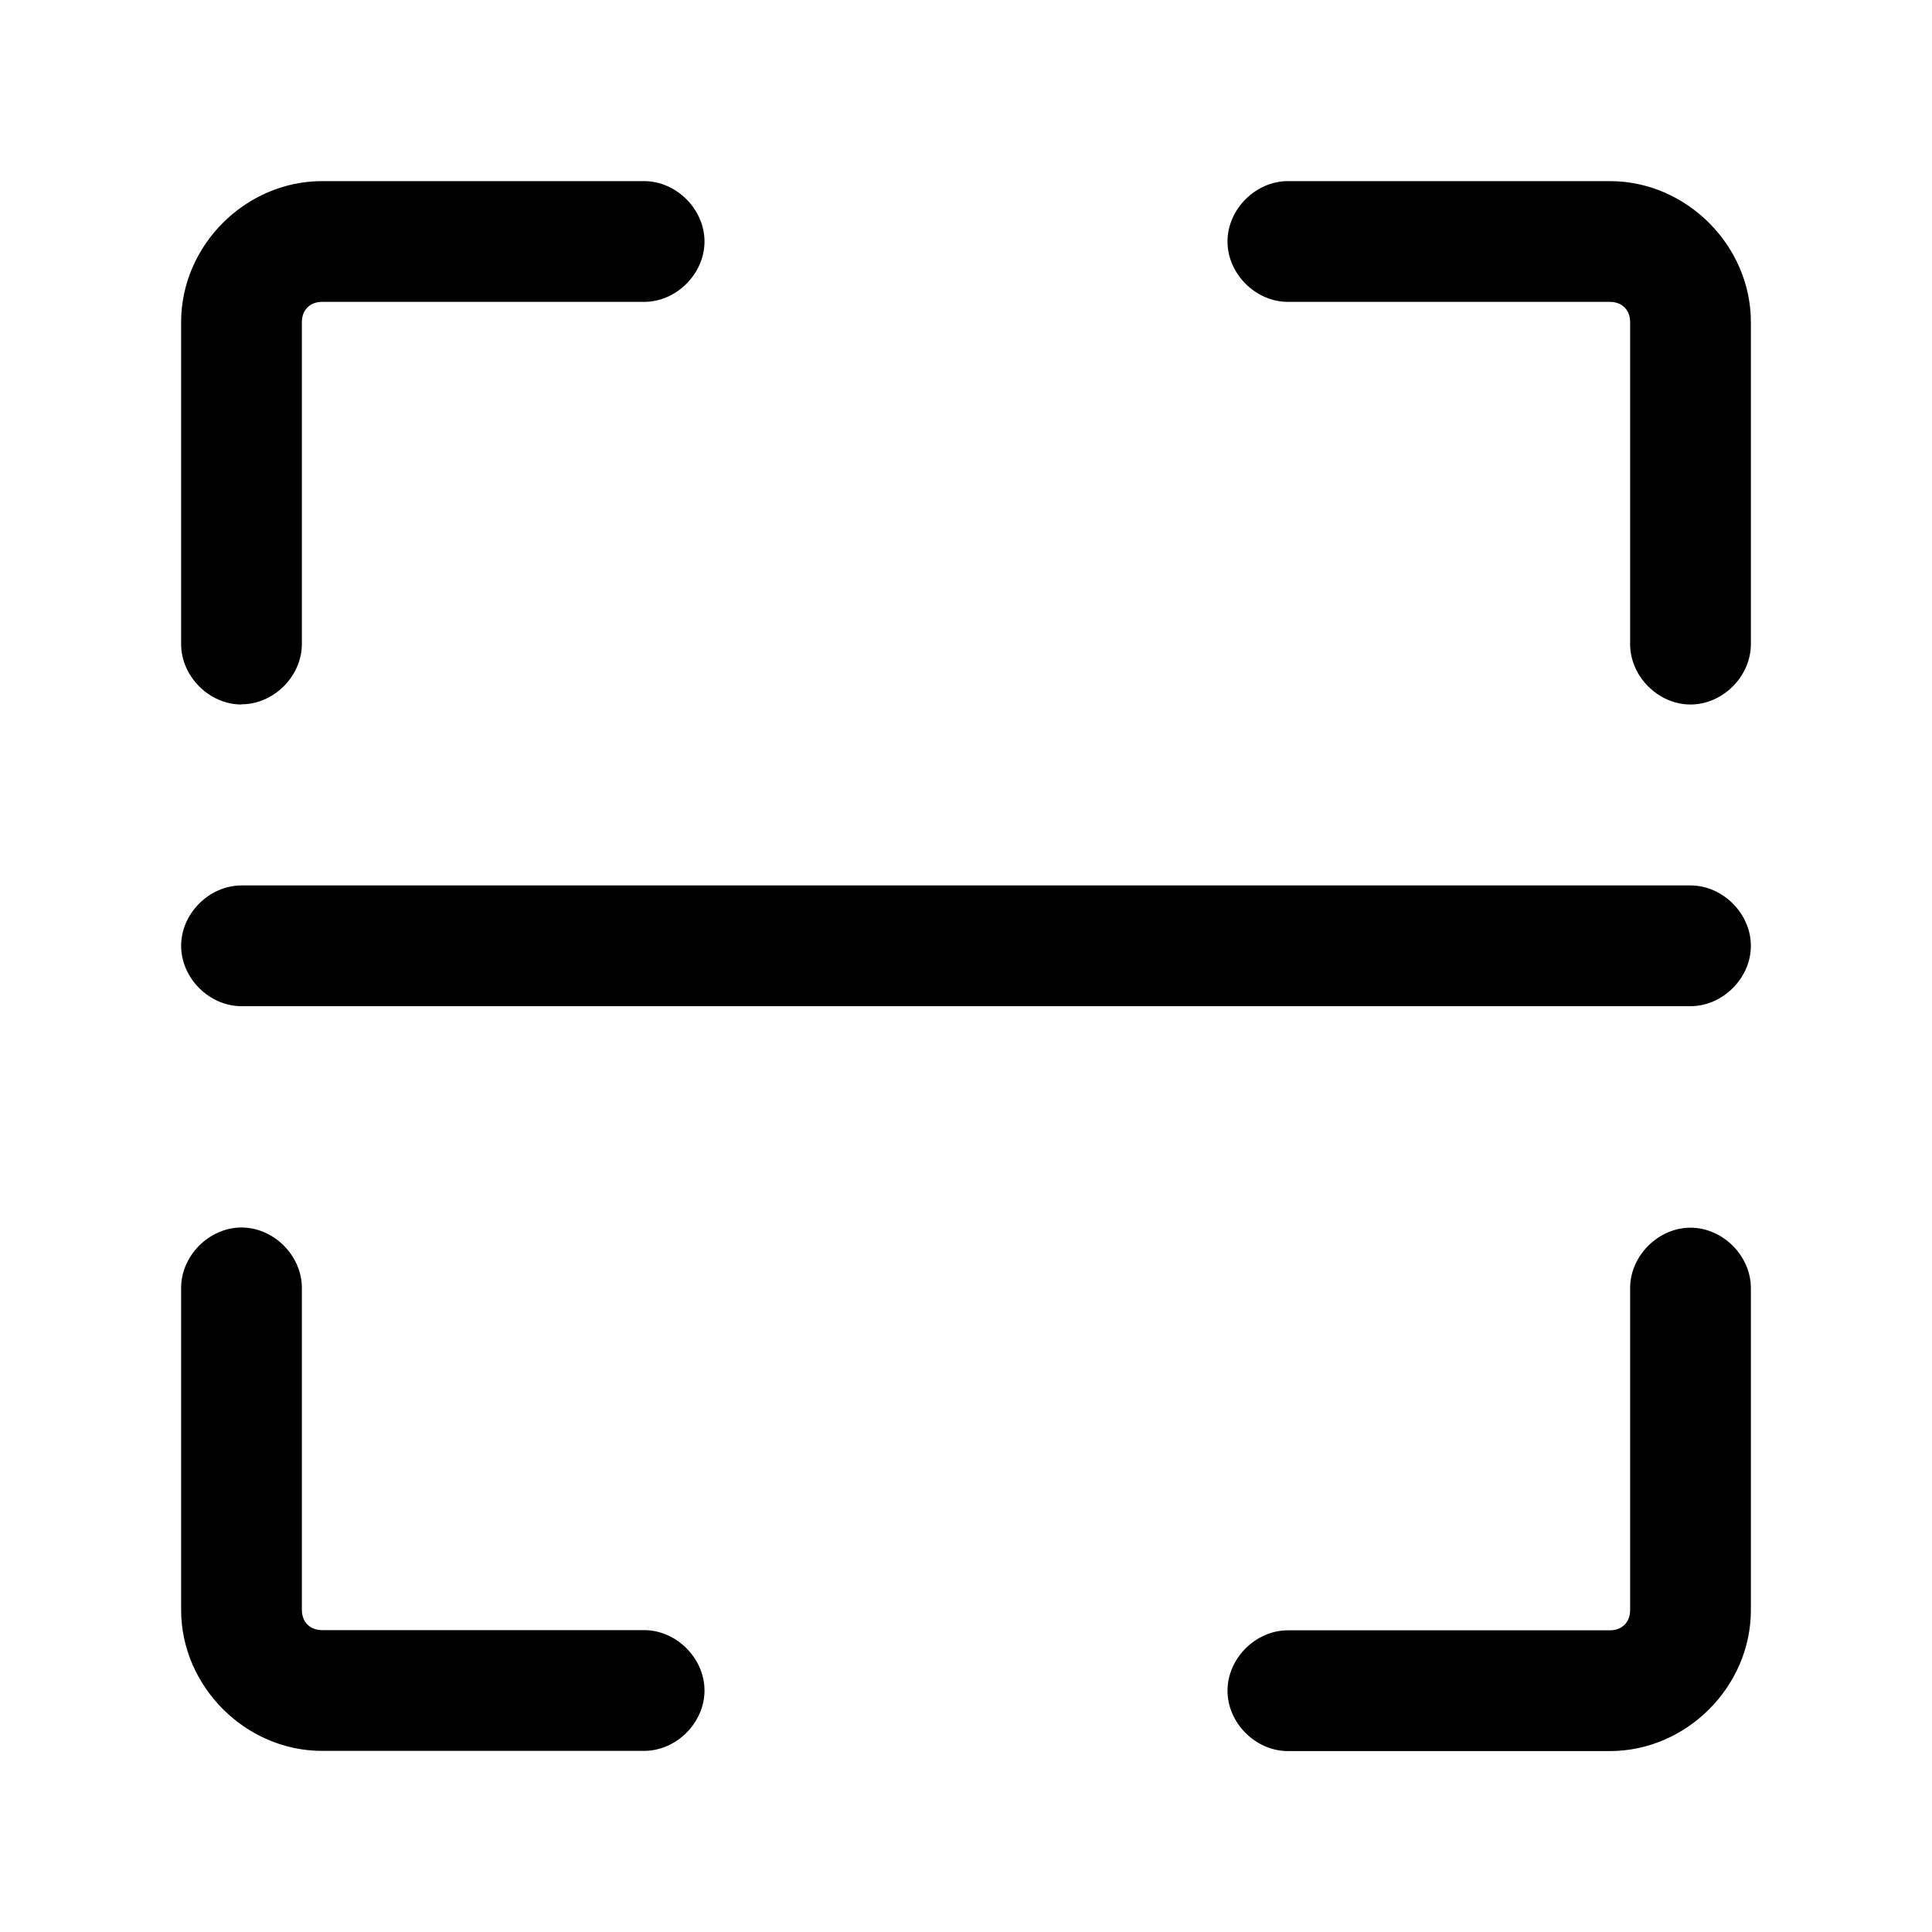 <svg xmlns="http://www.w3.org/2000/svg" viewBox="0 0 1024 1024" version="1.1"><path d="M341.3 864H170.7c-6.4 0-10.7-4.3-10.7-10.7v-170.7c0-17.1-14.9-32-32-32s-32 14.9-32 32v170.7c0 40.5 34.1 74.7 74.7 74.7h170.7c17.1 0 32-14.9 32-32s-14.9-32-32-32zM896 650.7c-17.1 0-32 14.9-32 32v170.7c0 6.4-4.3 10.7-10.7 10.7h-170.7c-17.1 0-32 14.9-32 32s14.9 32 32 32h170.7c40.5 0 74.7-34.1 74.7-74.7v-170.7c0-17.1-14.9-32-32-32zM128 373.3c17.1 0 32-14.9 32-32V170.7c0-6.4 4.3-10.7 10.7-10.7h170.7c17.1 0 32-14.9 32-32s-14.9-32-32-32H170.7C130.1 96 96 130.1 96 170.7v170.7c0 17.1 14.9 32 32 32zM853.3 96h-170.7c-17.1 0-32 14.9-32 32s14.9 32 32 32h170.7c6.4 0 10.7 4.3 10.7 10.7v170.7c0 17.1 14.9 32 32 32s32-14.9 32-32V170.7c0-40.5-34.1-74.7-74.7-74.7zM896 469.3H128c-17.1 0-32 14.9-32 32S110.9 533.3 128 533.3h768c17.1 0 32-14.9 32-32S913.1 469.3 896 469.3z" p-id="1702"></path></svg>